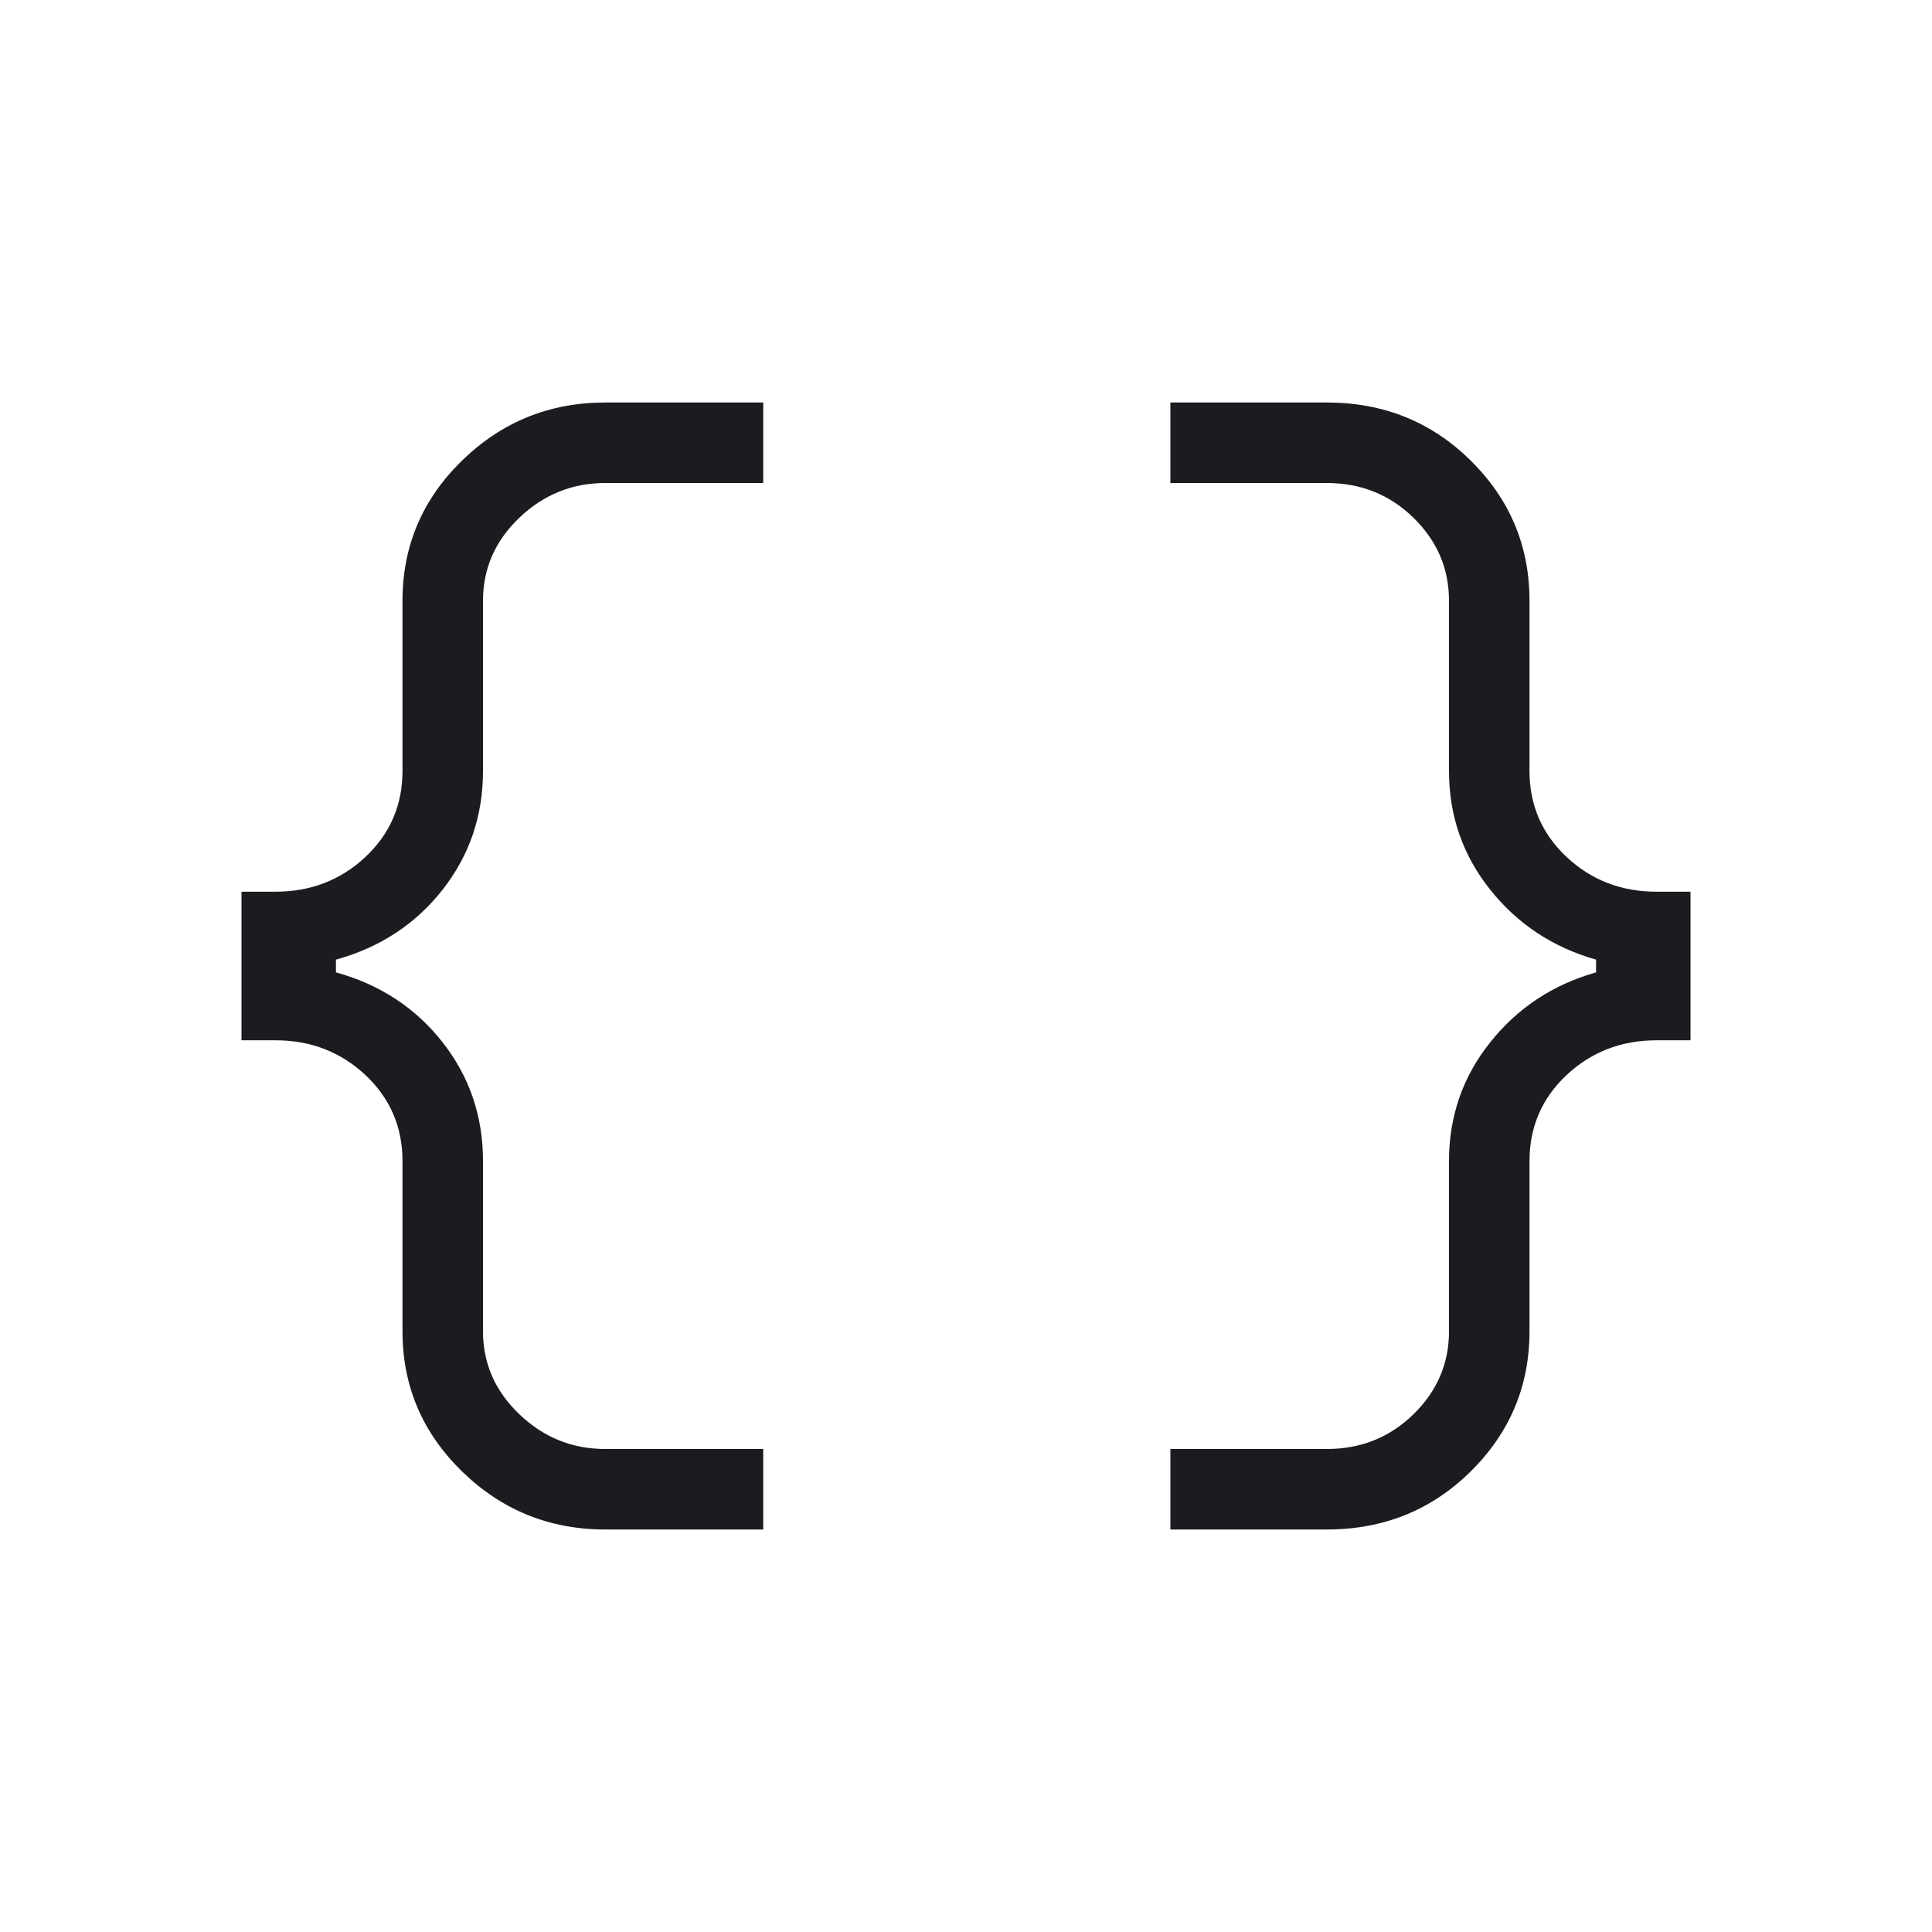 <svg width="24" height="24" viewBox="0 0 24 24" fill="none" xmlns="http://www.w3.org/2000/svg">
<mask id="mask0_365_1826" style="mask-type:alpha" maskUnits="userSpaceOnUse" x="0" y="0" width="24" height="24">
<rect width="24" height="24" fill="#D9D9D9"/>
</mask>
<g mask="url(#mask0_365_1826)">
<path d="M14.539 19V18H16.481C16.905 18 17.264 17.856 17.559 17.568C17.853 17.28 18 16.937 18 16.538V14.423C18 13.867 18.171 13.375 18.512 12.948C18.852 12.521 19.291 12.231 19.827 12.079V11.921C19.291 11.769 18.852 11.479 18.512 11.052C18.171 10.625 18 10.133 18 9.577V7.462C18 7.063 17.853 6.72 17.559 6.432C17.264 6.144 16.905 6 16.481 6H14.539V5H16.481C17.186 5 17.782 5.24 18.269 5.721C18.756 6.202 19 6.782 19 7.462V9.577C19 10.001 19.154 10.357 19.46 10.645C19.768 10.933 20.14 11.077 20.577 11.077H21V12.923H20.577C20.14 12.923 19.768 13.067 19.46 13.355C19.154 13.643 19 13.999 19 14.423V16.538C19 17.218 18.756 17.798 18.269 18.279C17.782 18.76 17.186 19 16.481 19H14.539ZM7.519 19C6.827 19 6.234 18.76 5.74 18.279C5.247 17.798 5 17.218 5 16.538V14.423C5 13.999 4.846 13.643 4.54 13.355C4.232 13.067 3.86 12.923 3.423 12.923H3V11.077H3.423C3.86 11.077 4.232 10.933 4.54 10.645C4.846 10.357 5 10.001 5 9.577V7.462C5 6.782 5.247 6.202 5.74 5.721C6.234 5.24 6.827 5 7.519 5H9.481V6H7.519C7.108 6 6.752 6.144 6.451 6.432C6.15 6.72 6 7.063 6 7.462V9.577C6 10.133 5.833 10.625 5.498 11.052C5.163 11.479 4.722 11.769 4.173 11.921V12.079C4.722 12.231 5.163 12.521 5.498 12.948C5.833 13.375 6 13.867 6 14.423V16.538C6 16.937 6.15 17.28 6.451 17.568C6.752 17.856 7.108 18 7.519 18H9.481V19H7.519Z" fill="#1C1B1F"/>
</g>
</svg>
